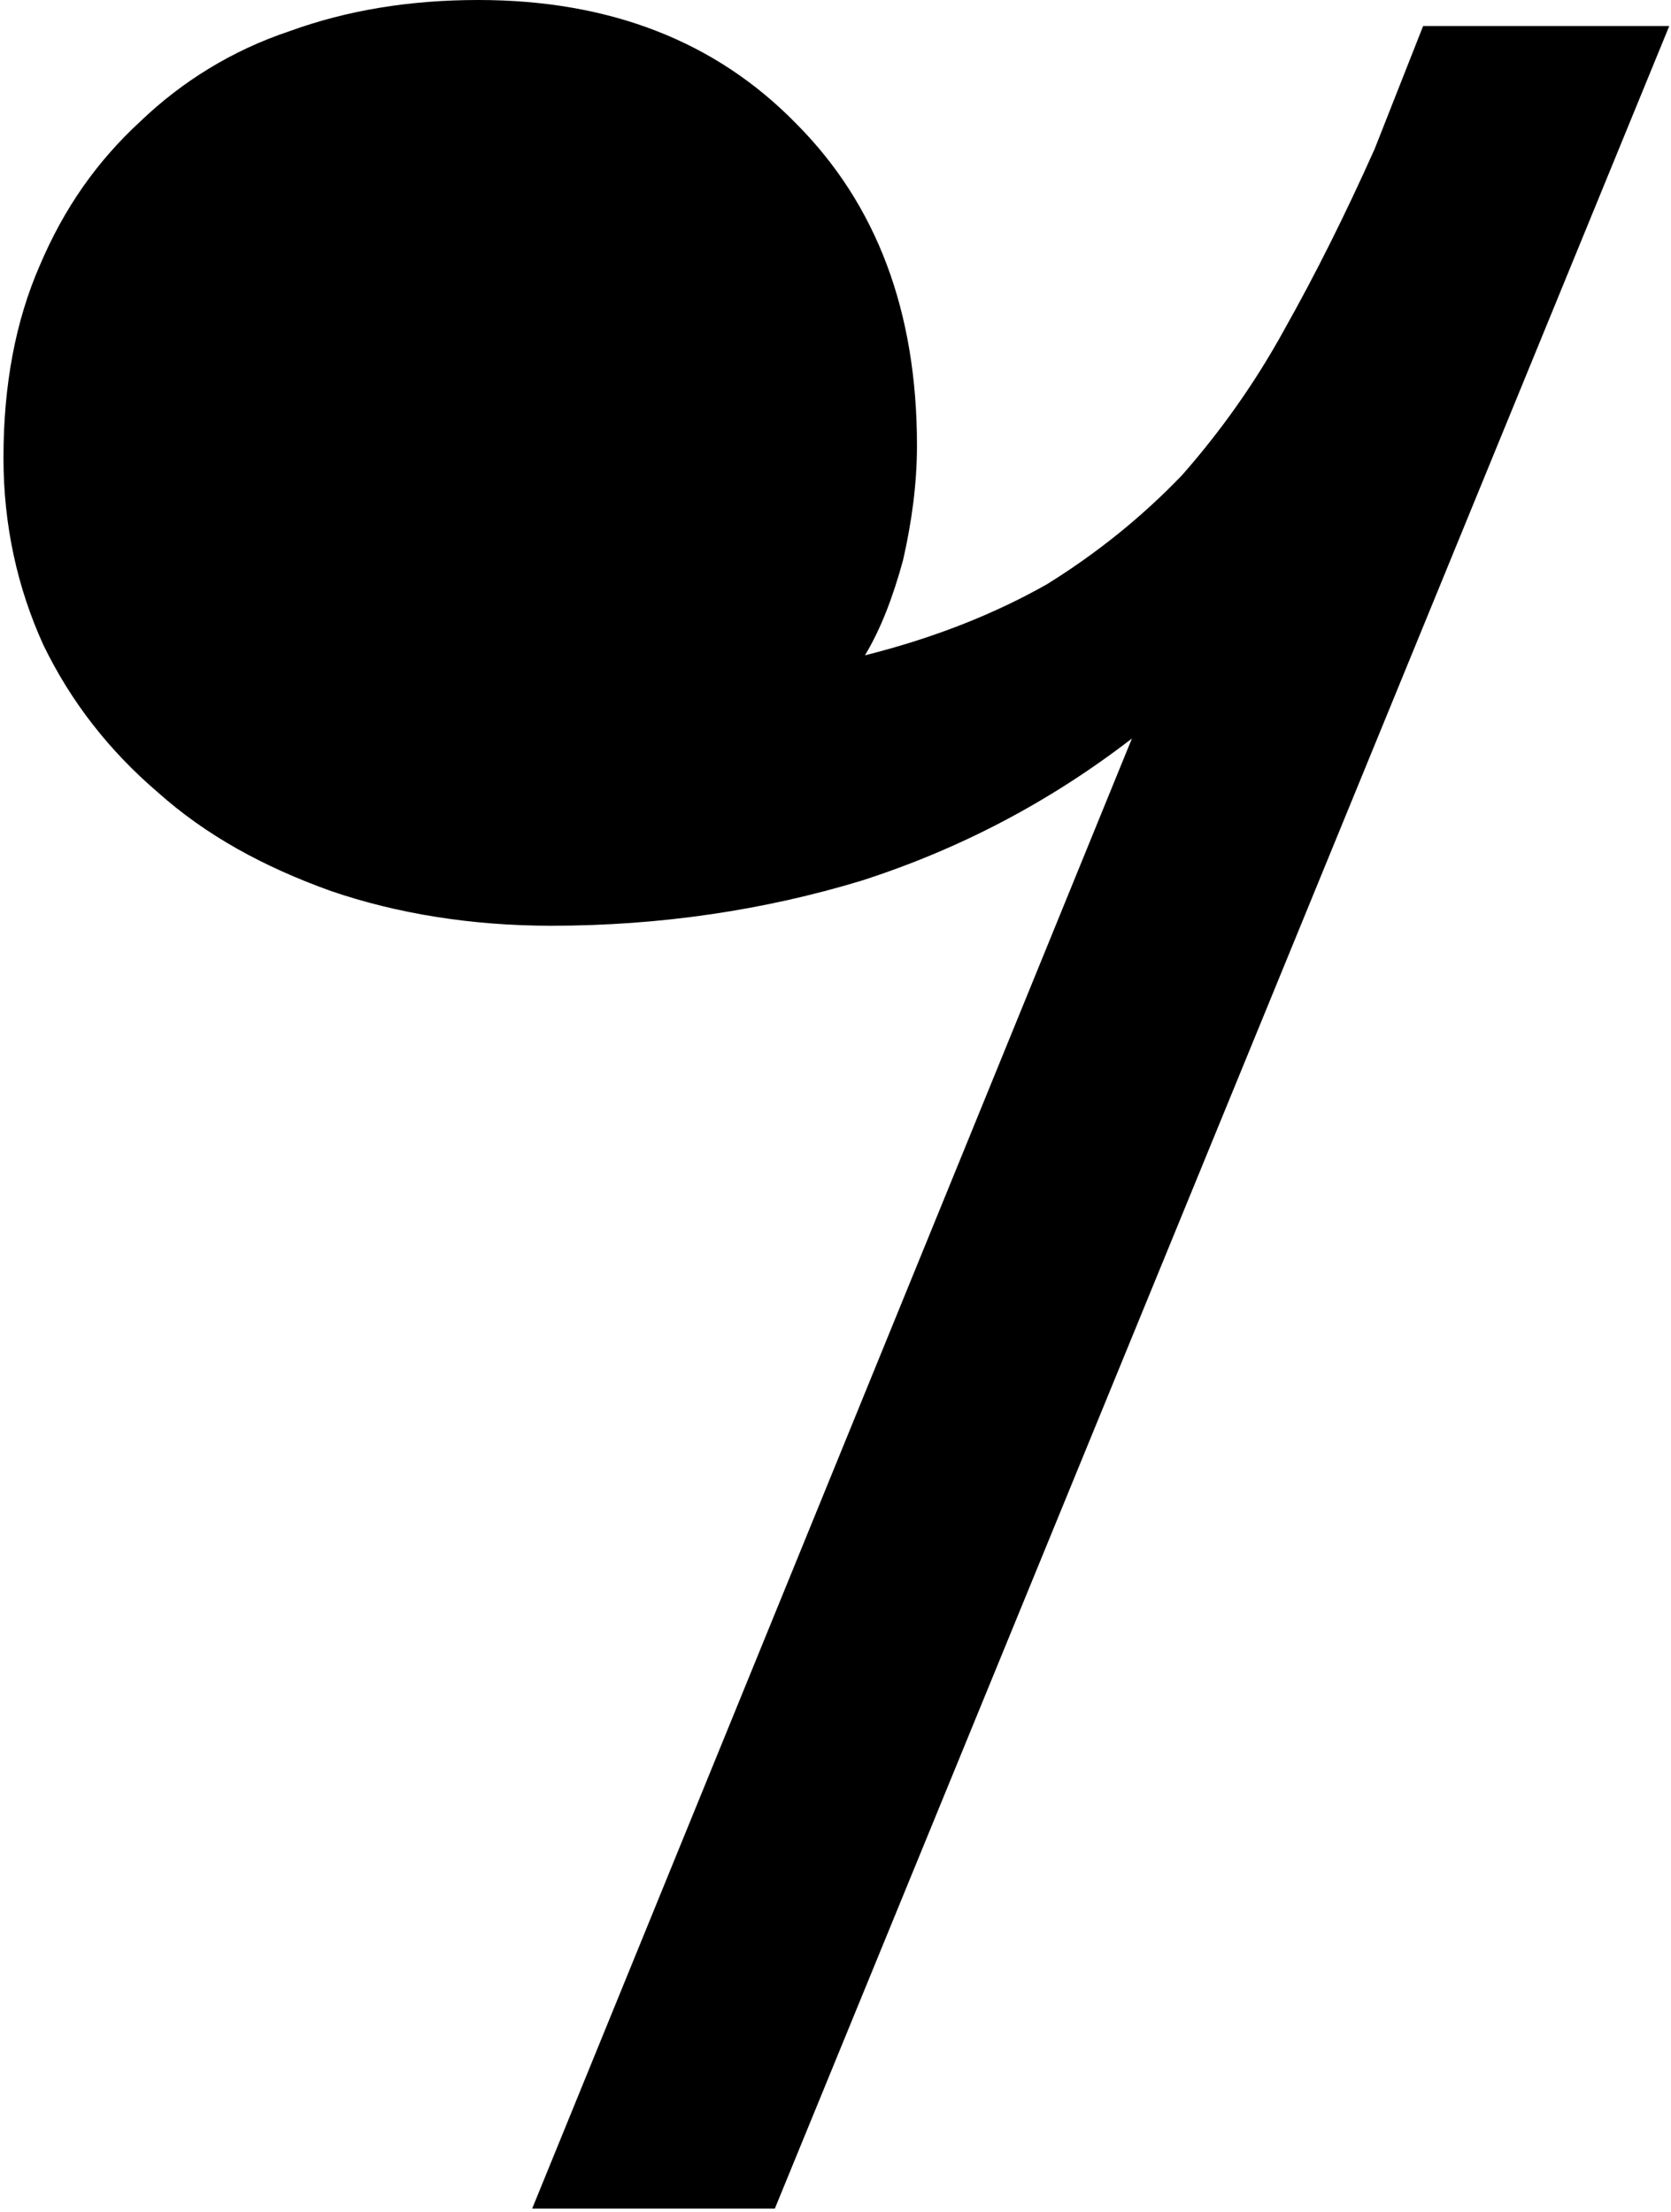 <svg xmlns="http://www.w3.org/2000/svg" width="9.64mm" height="12.76mm" viewBox="0 0 964 1276">
  <path fill="black" d="M 963,15 L 447,1274 307,1274 653,426 C 605,463 553,490 497,508 441,525 381,534 318,534 272,534 229,527 191,514 152,500 119,482 91,457 63,433 41,405 25,372 10,339 2,303 2,264 2,222 9,185 23,153 37,120 56,93 81,70 105,47 134,29 167,18 200,6 236,0 276,0 352,0 413,24 459,71 506,118 529,180 529,257 529,279 526,301 521,323 515,345 508,363 499,378 539,368 574,354 604,337 633,319 659,298 682,274 704,249 724,221 741,190 759,158 776,124 793,86 L 821,15 963,15 Z"/>
</svg>
